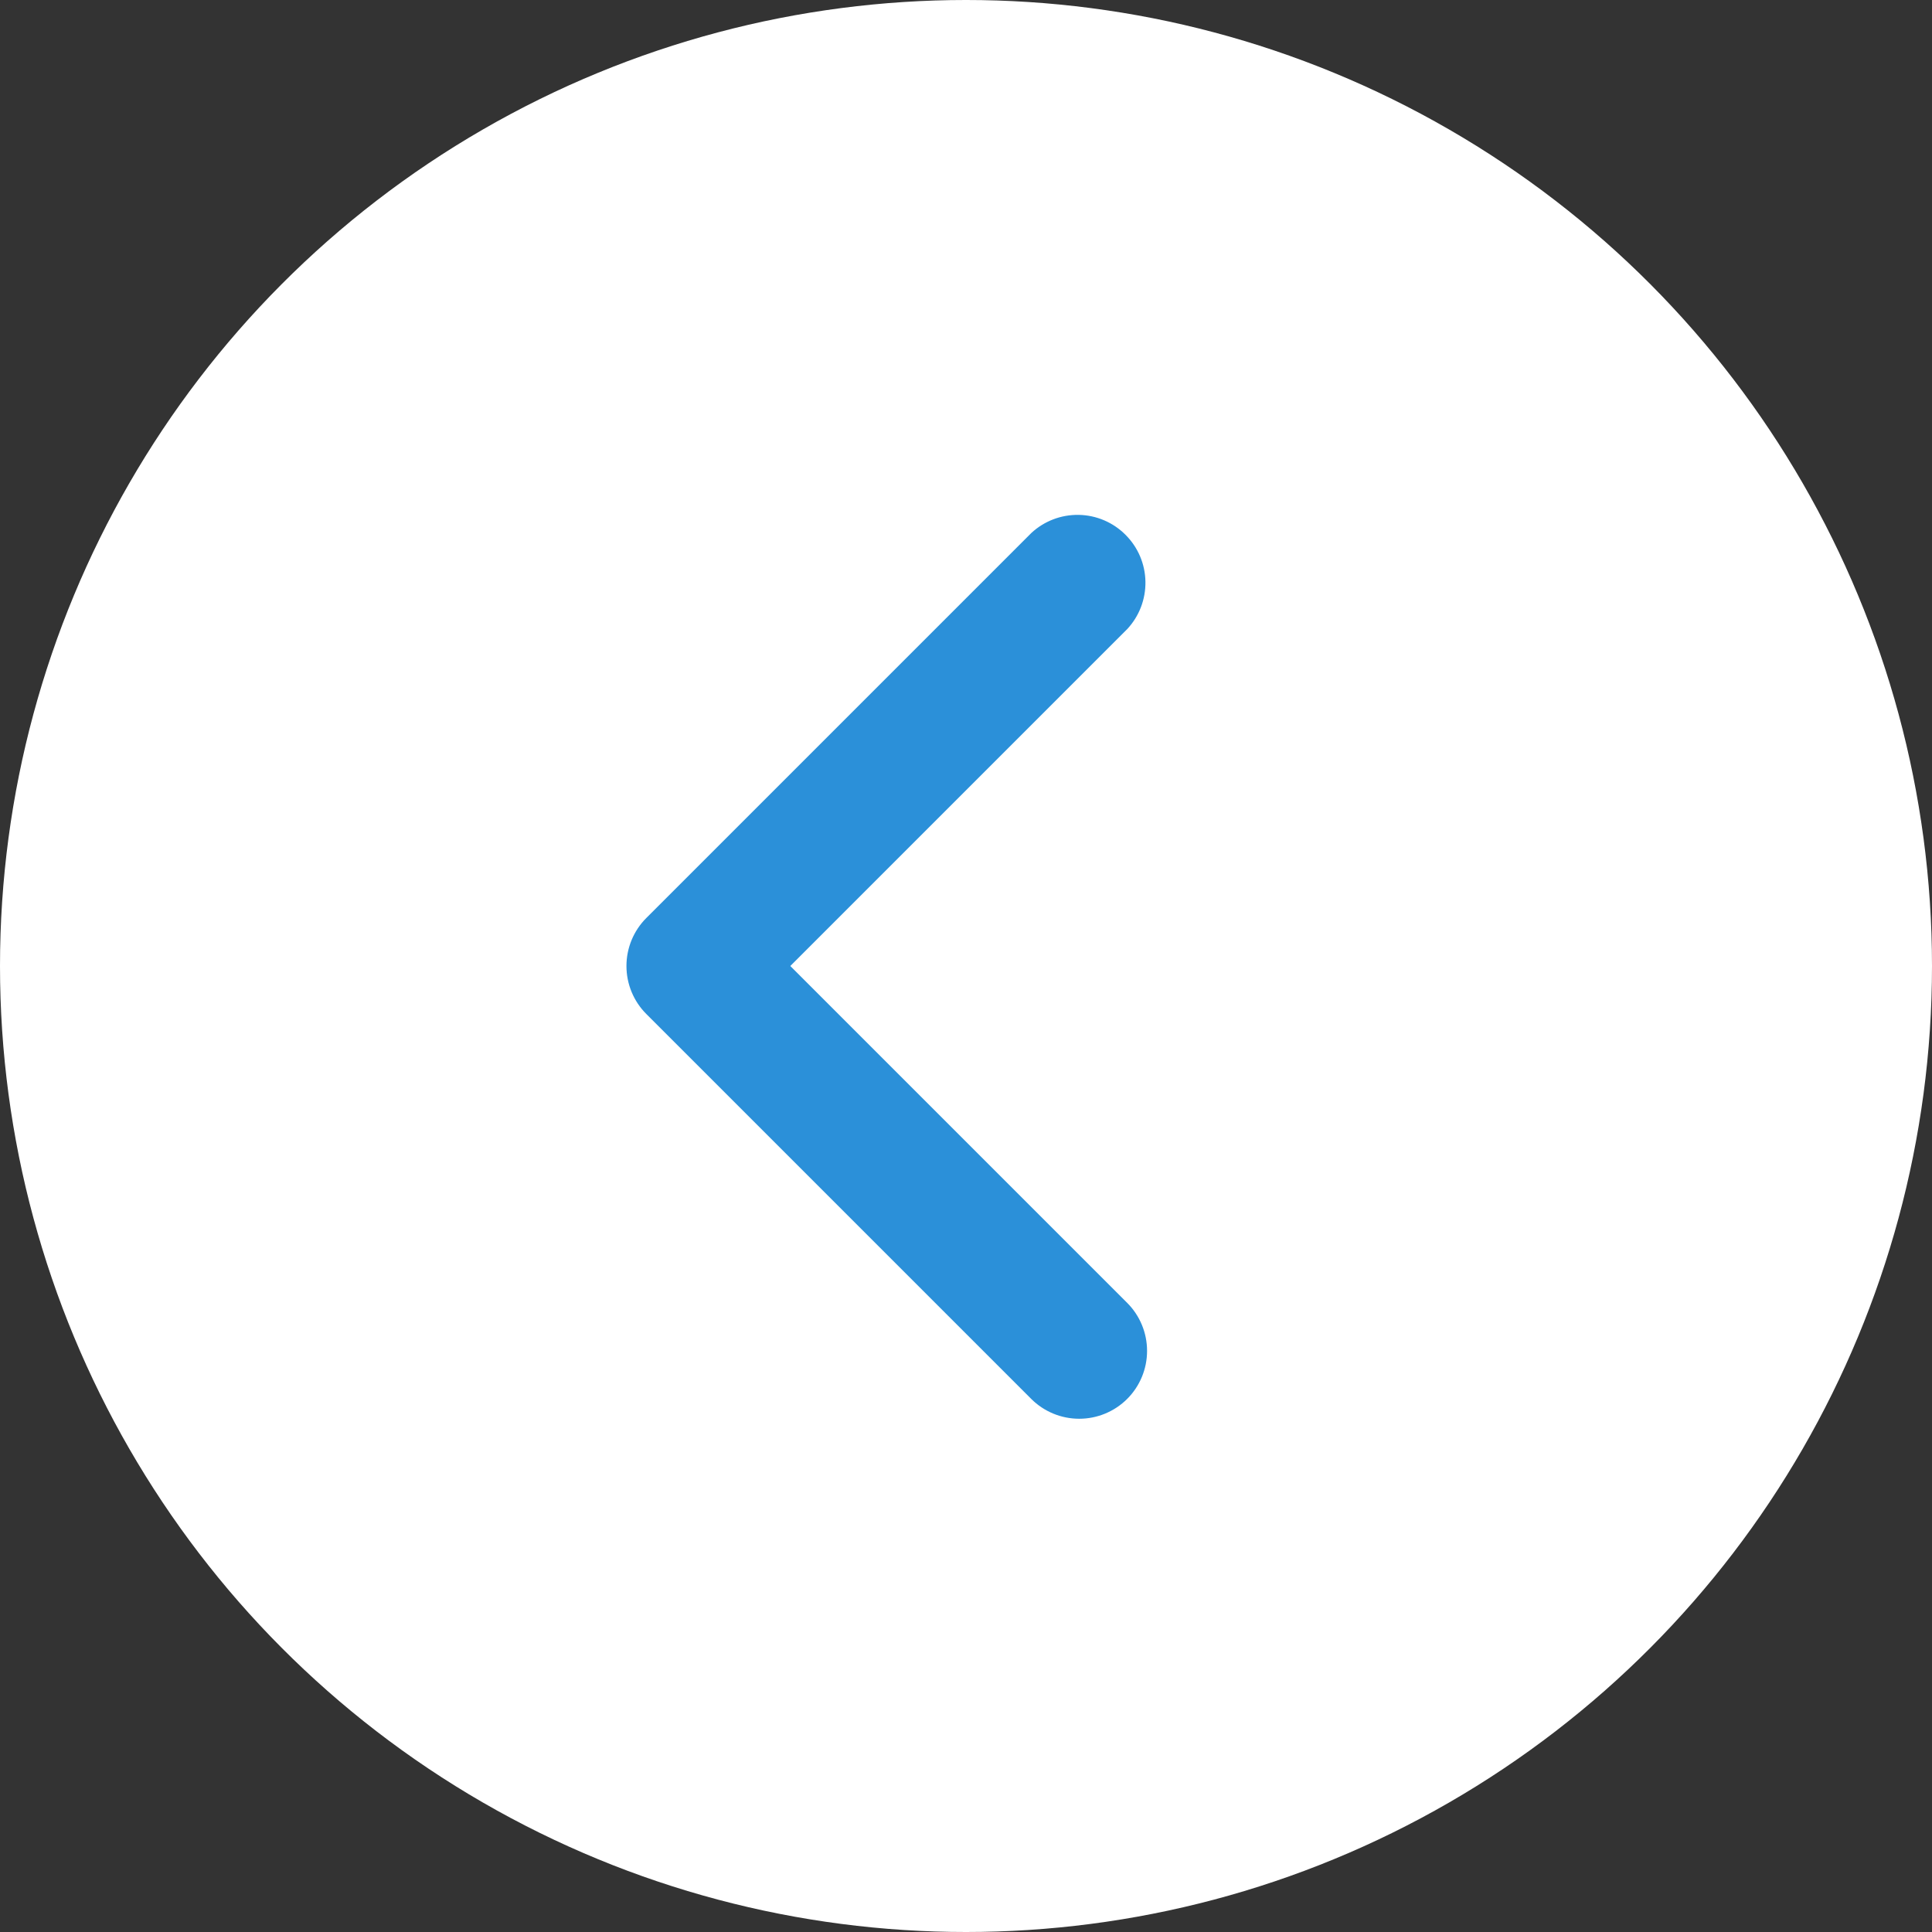<svg width="32" height="32" viewBox="0 0 32 32" fill="none" xmlns="http://www.w3.org/2000/svg">
<rect x="0" y="0" width="32" height="32" fill="#333333" stroke="none"/>
<circle cx="16" cy="16" r="16" fill="white"/>
<path fill-rule="evenodd" clip-rule="evenodd" d="M18.67 23.17C18.459 23.381 18.173 23.499 17.875 23.499C17.577 23.499 17.291 23.381 17.08 23.17L10.705 16.795C10.494 16.584 10.376 16.298 10.376 16C10.376 15.702 10.494 15.416 10.705 15.205L17.08 8.83C17.293 8.631 17.575 8.523 17.867 8.528C18.158 8.533 18.436 8.651 18.642 8.858C18.849 9.064 18.967 9.342 18.972 9.633C18.977 9.925 18.869 10.207 18.67 10.42L13.09 16L18.67 21.58C18.881 21.791 18.999 22.077 18.999 22.375C18.999 22.673 18.881 22.959 18.67 23.17Z" fill="#2B90D9"/>
</svg>
